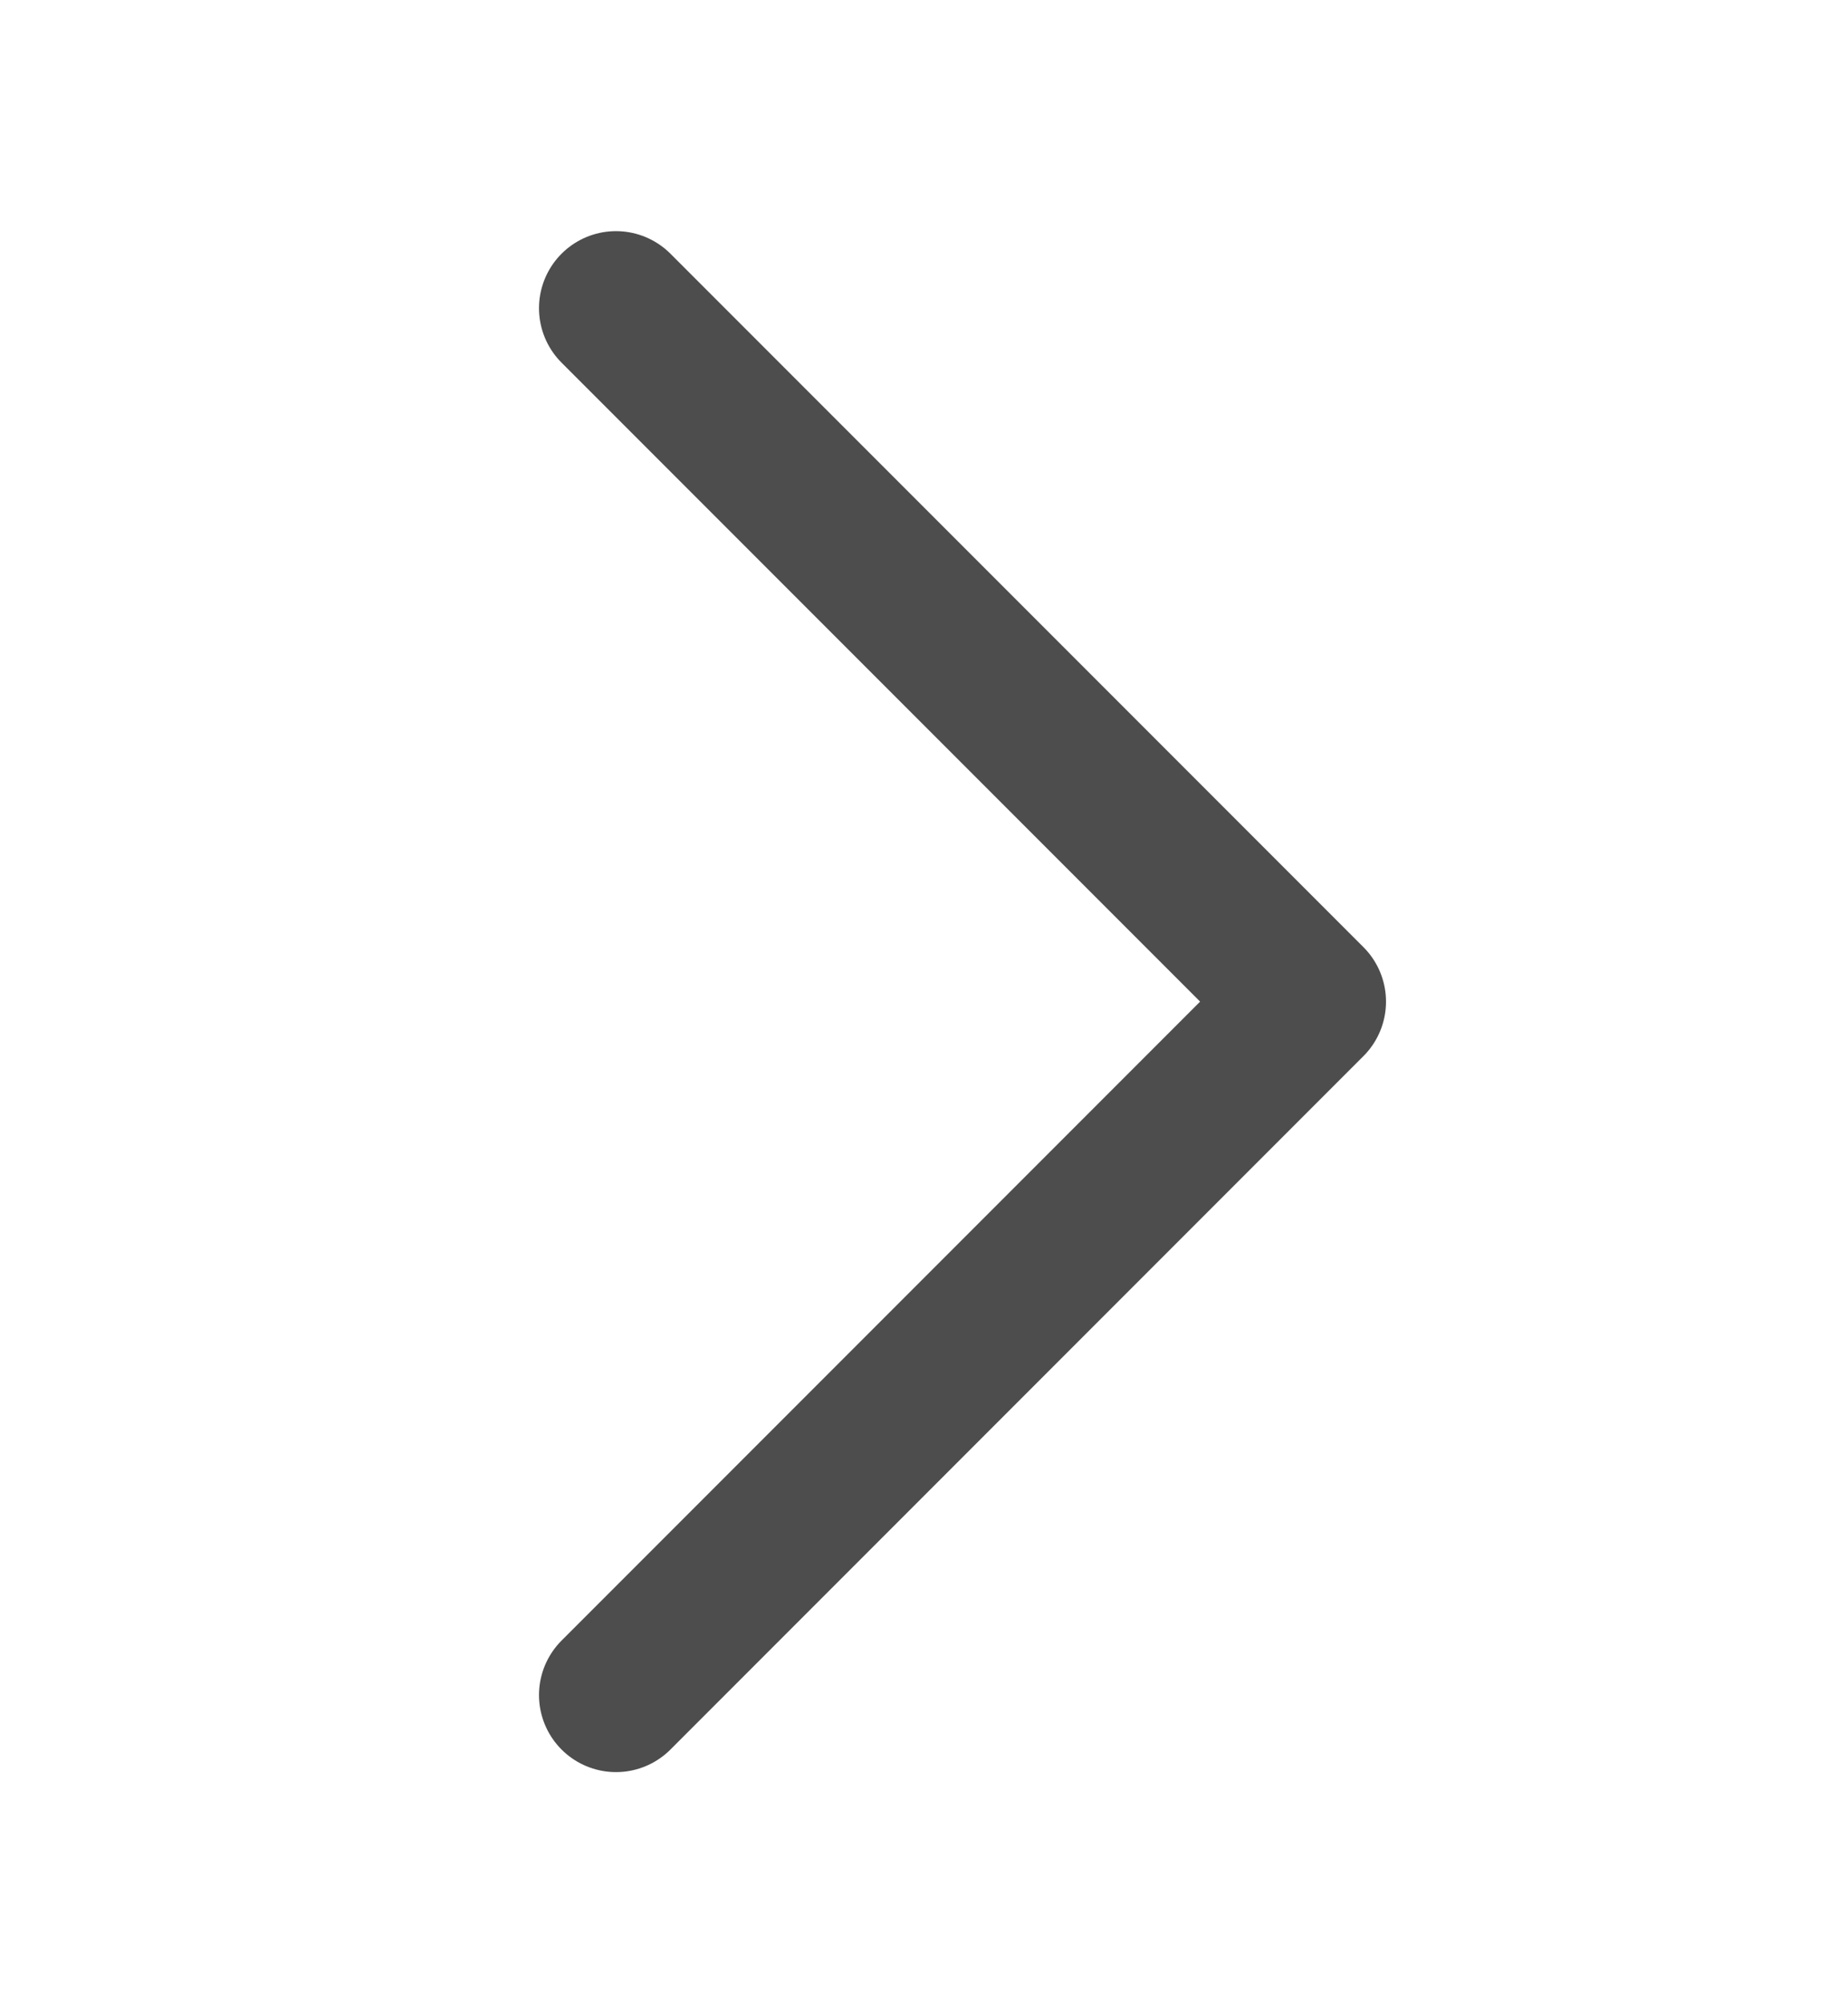 <svg width="12" height="13" viewBox="0 0 12 13" fill="none" xmlns="http://www.w3.org/2000/svg">
<mask id="mask0_2014_13115" style="mask-type:alpha" maskUnits="userSpaceOnUse" x="0" y="0" width="12" height="13">
<rect width="12" height="12" transform="matrix(-1 0 0 1 12 0.5)" fill="#D9D9D9"/>
</mask>
<g mask="url(#mask0_2014_13115)">
<path d="M4 2L8.5 6.5L4 11" stroke="#4D4D4D" stroke-linecap="round" stroke-linejoin="round"/>
</g>
</svg>
